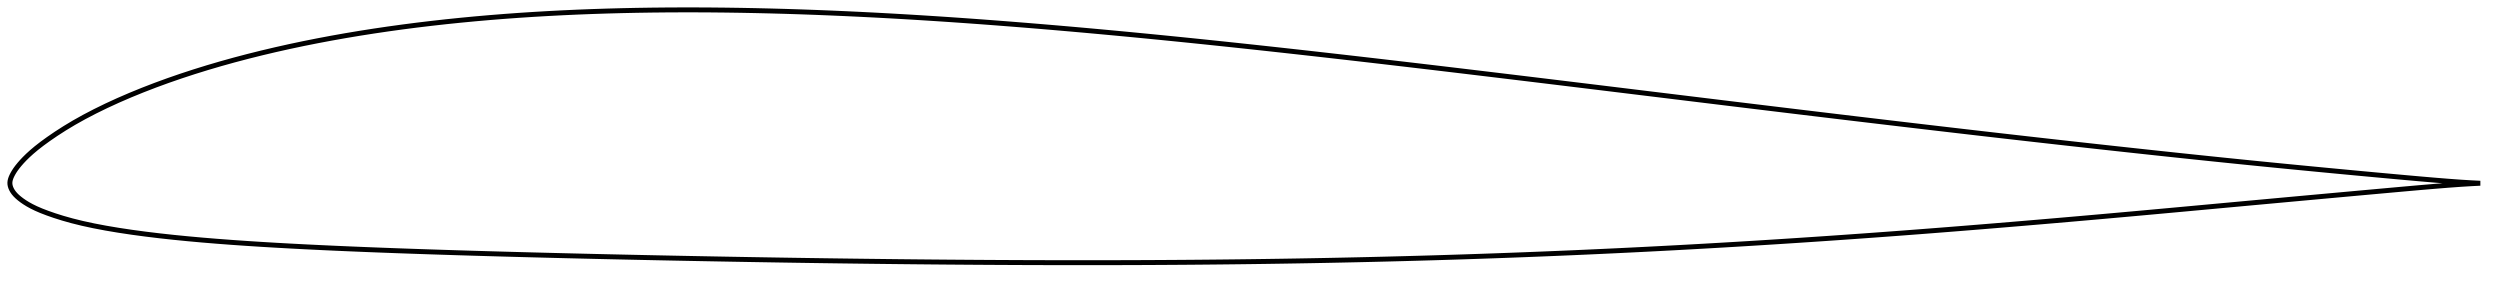 <?xml version="1.0" encoding="utf-8" ?>
<svg baseProfile="full" height="114.336" version="1.1" width="1011.999" xmlns="http://www.w3.org/2000/svg" xmlns:ev="http://www.w3.org/2001/xml-events" xmlns:xlink="http://www.w3.org/1999/xlink"><defs /><polygon fill="none" points="1003.999,74.177 1000.632,74.007 996.187,73.737 991.183,73.372 985.737,72.933 979.991,72.442 974.063,71.915 968.021,71.366 961.92,70.806 955.796,70.237 949.661,69.662 943.519,69.081 937.374,68.494 931.23,67.901 925.089,67.303 918.951,66.698 912.816,66.086 906.682,65.467 900.548,64.84 894.413,64.206 888.276,63.565 882.137,62.918 875.995,62.264 869.852,61.605 863.707,60.94 857.56,60.271 851.412,59.597 845.263,58.919 839.116,58.238 832.969,57.552 826.824,56.862 820.68,56.168 814.536,55.469 808.391,54.766 802.246,54.059 796.098,53.348 789.95,52.633 783.8,51.915 777.649,51.194 771.497,50.47 765.345,49.743 759.193,49.014 753.04,48.283 746.888,47.549 740.736,46.812 734.583,46.073 728.43,45.333 722.276,44.59 716.121,43.845 709.965,43.098 703.808,42.35 697.649,41.601 691.49,40.85 685.329,40.099 679.167,39.347 673.004,38.594 666.842,37.842 660.679,37.089 654.517,36.337 648.355,35.585 642.195,34.834 636.036,34.084 629.878,33.335 623.721,32.588 617.566,31.842 611.412,31.099 605.259,30.357 599.107,29.618 592.957,28.881 586.808,28.148 580.662,27.418 574.517,26.691 568.373,25.969 562.231,25.251 556.09,24.538 549.95,23.829 543.811,23.126 537.674,22.428 531.537,21.735 525.402,21.049 519.269,20.37 513.139,19.697 507.01,19.032 500.883,18.375 494.758,17.726 488.635,17.086 482.513,16.455 476.392,15.833 470.273,15.221 464.156,14.62 458.04,14.029 451.927,13.449 445.815,12.882 439.706,12.326 433.598,11.783 427.491,11.254 421.387,10.738 415.284,10.236 409.184,9.748 403.086,9.276 396.991,8.819 390.899,8.379 384.809,7.956 378.723,7.551 372.639,7.164 366.559,6.796 360.48,6.448 354.405,6.119 348.332,5.812 342.263,5.526 336.198,5.262 330.136,5.02 324.078,4.803 318.023,4.609 311.974,4.441 305.928,4.299 299.887,4.183 293.85,4.094 287.819,4.033 281.793,4.002 275.773,4.0 269.759,4.029 263.752,4.09 257.752,4.183 251.758,4.31 245.772,4.471 239.793,4.668 233.822,4.901 227.86,5.171 221.908,5.48 215.964,5.828 210.031,6.216 204.109,6.646 198.197,7.119 192.297,7.635 186.409,8.196 180.535,8.802 174.674,9.456 168.829,10.157 163,10.909 157.189,11.71 151.396,12.564 145.623,13.471 139.871,14.432 134.142,15.45 128.438,16.525 122.759,17.66 117.108,18.855 111.487,20.113 105.899,21.435 100.346,22.822 94.831,24.276 89.36,25.798 83.937,27.392 78.565,29.058 73.249,30.798 67.996,32.615 62.812,34.509 57.706,36.481 52.695,38.528 47.795,40.648 43.036,42.834 38.453,45.076 34.085,47.355 29.981,49.65 26.184,51.931 22.731,54.15 19.66,56.251 16.985,58.193 14.715,59.963 12.824,61.556 11.257,62.983 9.946,64.272 8.832,65.453 7.871,66.551 7.034,67.585 6.311,68.565 5.701,69.493 5.193,70.362 4.778,71.174 4.452,71.928 4.215,72.635 4.064,73.307 4.0,73.961 4.027,74.61 4.147,75.267 4.357,75.943 4.663,76.643 5.073,77.366 5.591,78.101 6.226,78.844 6.982,79.59 7.857,80.341 8.852,81.105 9.985,81.887 11.289,82.694 12.806,83.53 14.586,84.399 16.686,85.307 19.163,86.259 22.056,87.269 25.386,88.321 29.144,89.38 33.314,90.412 37.878,91.401 42.785,92.337 47.964,93.21 53.342,94.018 58.871,94.763 64.513,95.446 70.242,96.073 76.042,96.648 81.899,97.177 87.804,97.663 93.75,98.112 99.73,98.528 105.738,98.915 111.772,99.275 117.825,99.612 123.897,99.928 129.983,100.225 136.082,100.505 142.193,100.77 148.315,101.021 154.448,101.261 160.589,101.489 166.737,101.708 172.89,101.918 179.048,102.119 185.21,102.314 191.375,102.501 197.543,102.681 203.715,102.856 209.889,103.025 216.066,103.189 222.246,103.348 228.426,103.503 234.609,103.653 240.792,103.799 246.975,103.94 253.159,104.078 259.344,104.212 265.53,104.342 271.716,104.468 277.903,104.591 284.091,104.71 290.28,104.826 296.469,104.938 302.657,105.047 308.844,105.152 315.03,105.254 321.216,105.352 327.401,105.446 333.585,105.535 339.77,105.621 345.954,105.702 352.137,105.779 358.32,105.852 364.502,105.921 370.683,105.984 376.863,106.043 383.041,106.097 389.22,106.145 395.397,106.189 401.574,106.227 407.751,106.259 413.927,106.286 420.102,106.307 426.276,106.323 432.449,106.332 438.62,106.336 444.79,106.332 450.959,106.322 457.127,106.306 463.294,106.282 469.46,106.251 475.626,106.213 481.79,106.168 487.954,106.115 494.117,106.055 500.279,105.987 506.44,105.911 512.601,105.827 518.761,105.735 524.92,105.635 531.078,105.527 537.236,105.41 543.393,105.285 549.549,105.152 555.705,105.01 561.86,104.859 568.014,104.699 574.167,104.531 580.319,104.354 586.47,104.167 592.621,103.972 598.771,103.767 604.92,103.553 611.069,103.33 617.218,103.097 623.366,102.856 629.514,102.604 635.662,102.344 641.809,102.074 647.954,101.795 654.099,101.507 660.243,101.209 666.387,100.901 672.53,100.584 678.674,100.257 684.818,99.921 690.962,99.576 697.106,99.221 703.249,98.858 709.393,98.485 715.535,98.103 721.678,97.712 727.822,97.313 733.965,96.904 740.109,96.487 746.253,96.062 752.397,95.628 758.541,95.186 764.684,94.735 770.826,94.277 776.969,93.81 783.113,93.335 789.258,92.852 795.405,92.362 801.554,91.865 807.705,91.361 813.857,90.851 820.011,90.334 826.165,89.812 832.32,89.285 838.475,88.752 844.63,88.213 850.785,87.67 856.941,87.121 863.099,86.568 869.259,86.01 875.424,85.448 881.593,84.883 887.768,84.315 893.946,83.746 900.125,83.176 906.304,82.607 912.483,82.038 918.661,81.47 924.84,80.903 931.019,80.337 937.196,79.772 943.37,79.208 949.54,78.646 955.702,78.085 961.851,77.528 967.971,76.975 974.028,76.432 979.97,75.908 985.724,75.419 991.176,74.981 996.185,74.617 1000.632,74.346 1003.999,74.177" stroke="black" stroke-width="2.0" /></svg>